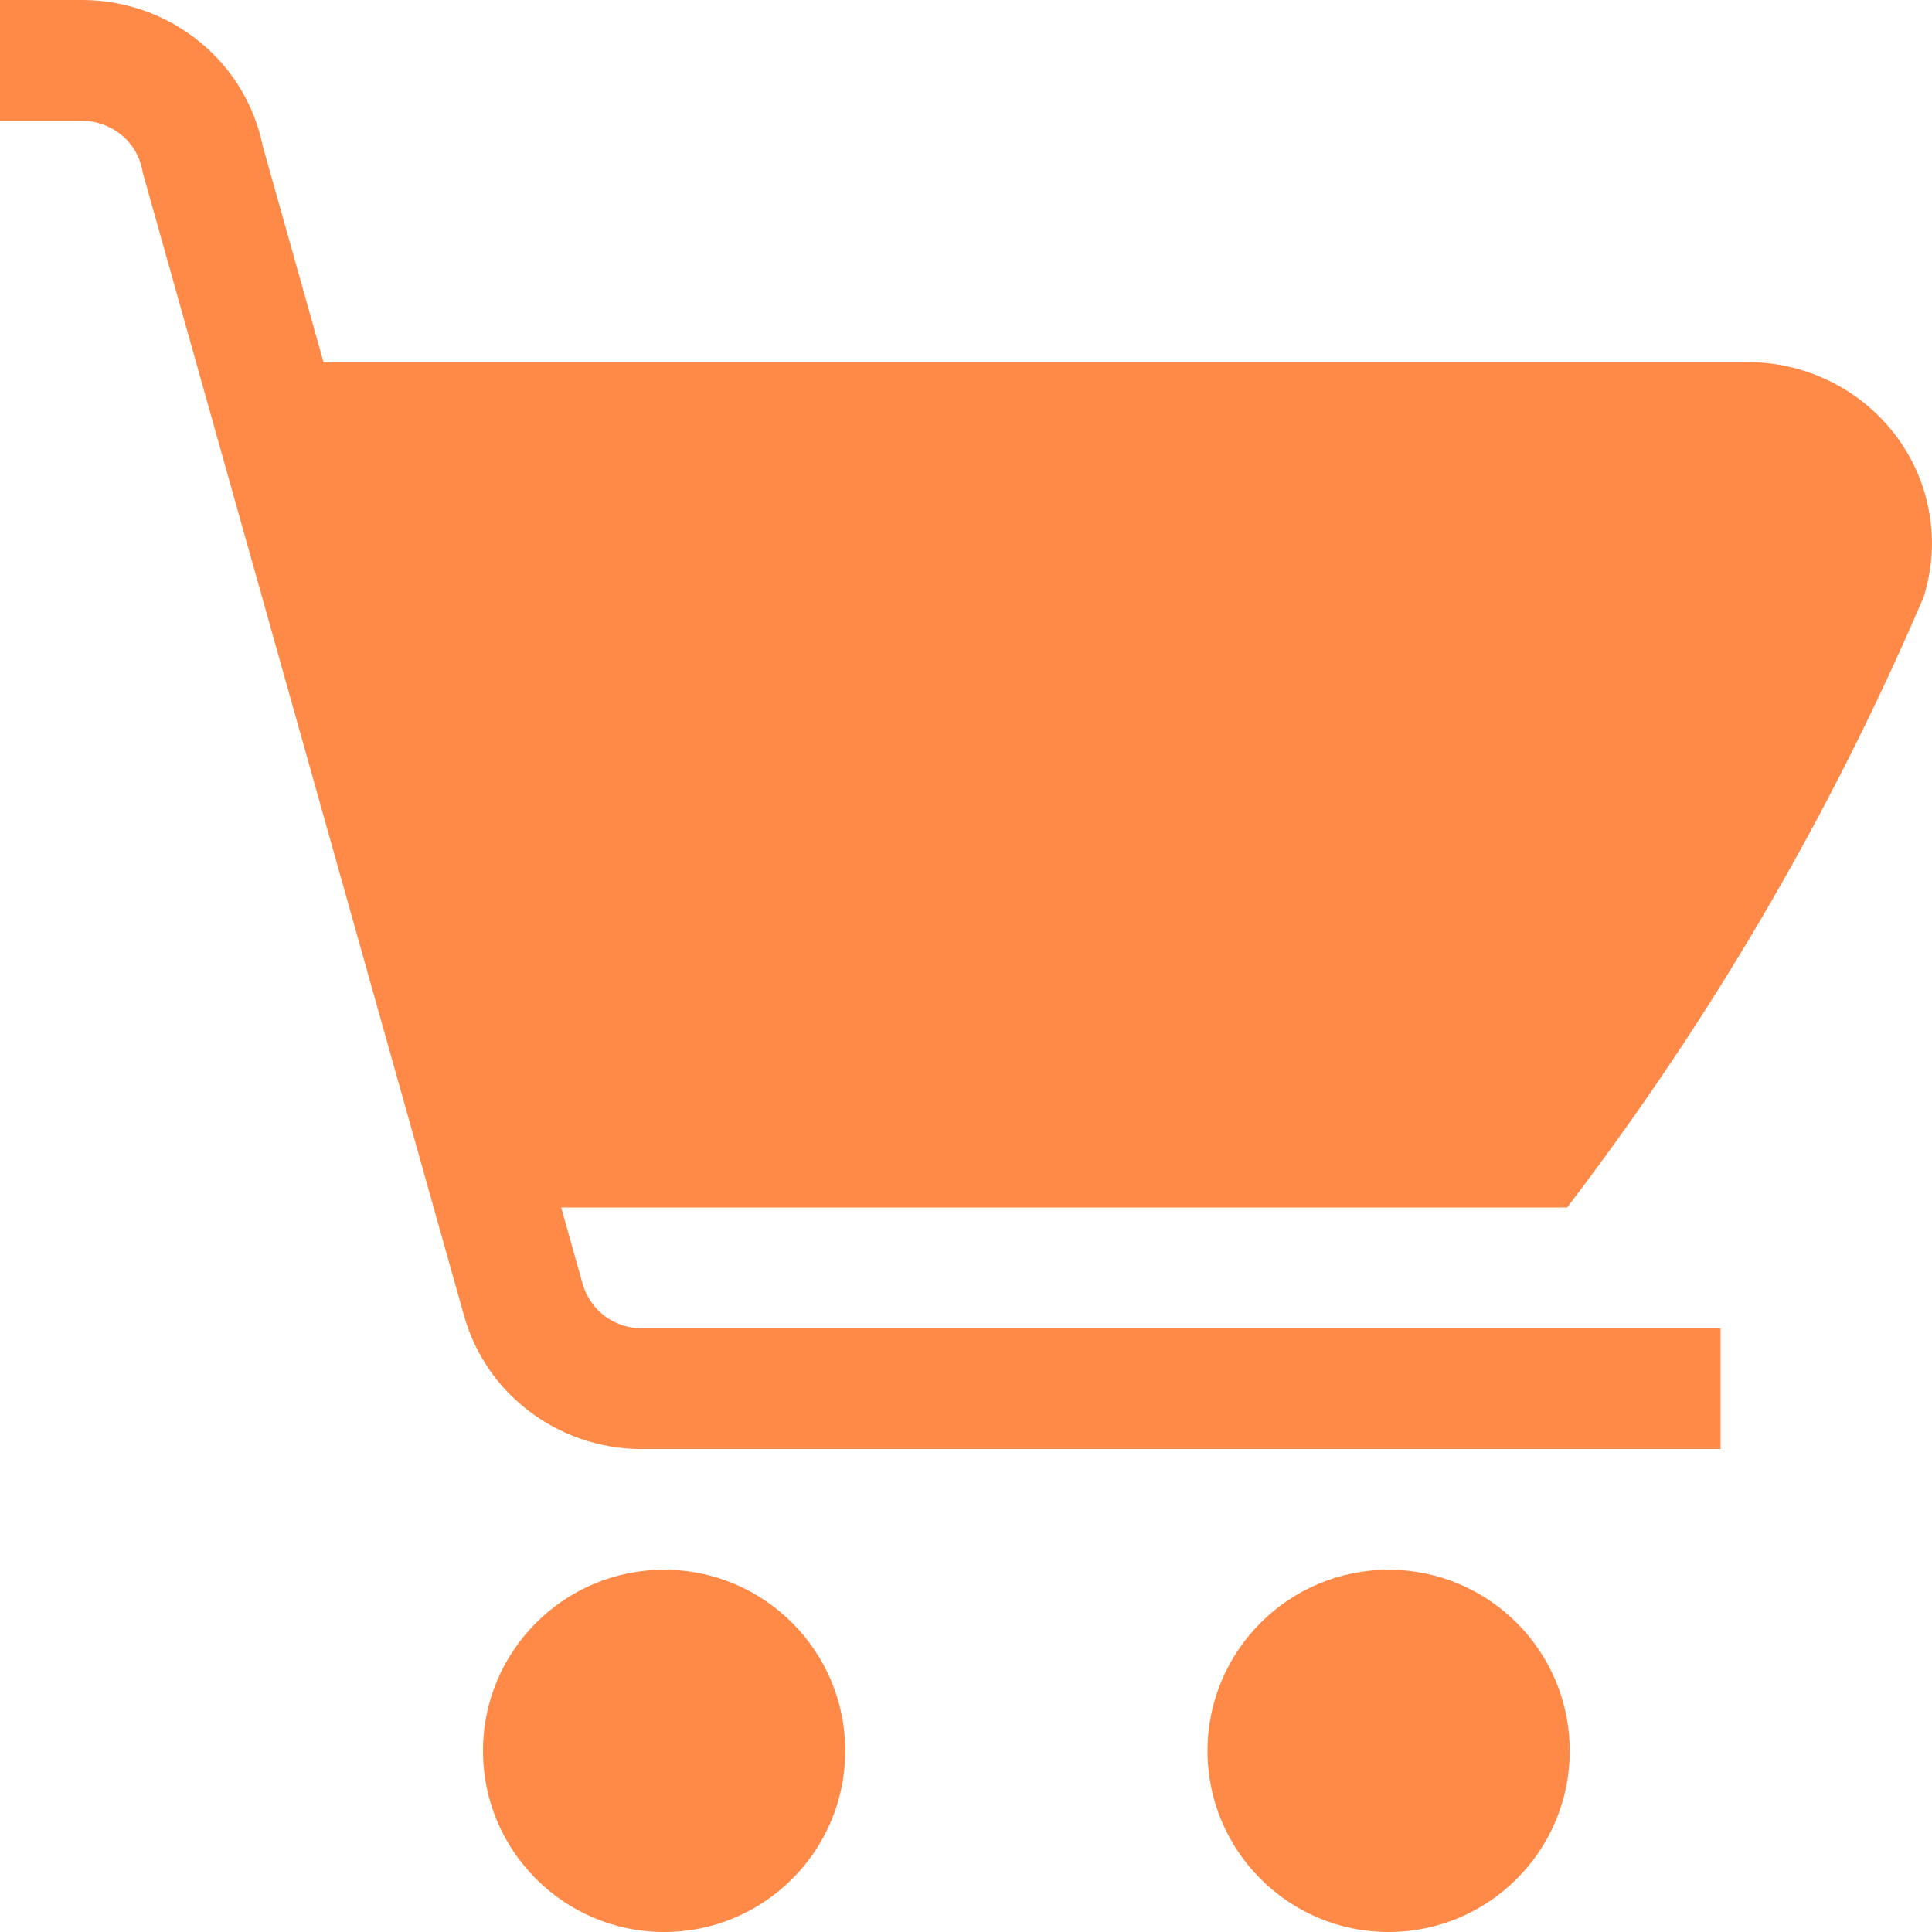 <svg width="16" height="16" viewBox="0 0 16 16" version="1.1" xmlns="http://www.w3.org/2000/svg" xmlns:xlink="http://www.w3.org/1999/xlink">
<g id="Canvas" fill="none">
<g id="&#208;&#156;&#208;&#190;&#208;&#189;&#209;&#130;&#208;&#176;&#208;&#182;&#208;&#189;&#208;&#176;&#209;&#143; &#208;&#190;&#208;&#177;&#208;&#187;&#208;&#176;&#209;&#129;&#209;&#130;&#209;&#140; 16 &#208;&#186;&#208;&#190;&#208;&#191;&#208;&#184;&#209;&#143; 8.2">
<g id="Vector (Stroke)">
<path fill-rule="evenodd" clip-rule="evenodd" d="M 0 1.5C 0 0.672 0.672 0 1.5 0C 2.328 0 3 0.672 3 1.5C 3 2.328 2.328 3 1.5 3C 0.672 3 0 2.328 0 1.5Z" transform="translate(4 13)" fill="#FF8947"/>
</g>
<g id="Vector (Stroke)_2">
<path fill-rule="evenodd" clip-rule="evenodd" d="M 0 1.5C 0 0.672 0.672 0 1.5 0C 2.328 0 3 0.672 3 1.5C 3 2.328 2.328 3 1.5 3C 0.672 3 0 2.328 0 1.5Z" transform="translate(10 13)" fill="#FF8947"/>
</g>
<g id="Vector (Stroke)_3">
<path fill-rule="evenodd" clip-rule="evenodd" d="M 0 0L 0.684 0C 1.04 0.001 1.385 0.125 1.658 0.35C 1.925 0.569 2.107 0.871 2.175 1.206L 4.826 10.635C 4.826 10.636 4.826 10.635 4.826 10.635C 4.857 10.743 4.924 10.838 5.016 10.905C 5.108 10.971 5.221 11.005 5.335 11L 5.344 11L 14.249 11L 14.249 12L 5.362 12C 5.023 12.01 4.69 11.909 4.416 11.712C 4.139 11.514 3.938 11.229 3.846 10.905L 3.845 10.903L 1.183 1.432L 1.179 1.41C 1.157 1.295 1.096 1.191 1.005 1.117C 0.914 1.042 0.799 1.001 0.681 1L 0 1L 0 0Z" fill="#FF8947"/>
</g>
<g id="Vector (Stroke)_4">
<path d="M 12.388 0.001C 12.626 -0.007 12.863 0.04 13.079 0.139C 13.299 0.239 13.492 0.389 13.641 0.577C 13.79 0.764 13.892 0.984 13.937 1.218C 13.983 1.452 13.971 1.693 13.903 1.921L 13.895 1.949L 13.883 1.975C 13.15 3.684 12.214 5.302 11.097 6.797L 10.944 7.001L 2.036 7.001L 0 0.001L 12.388 0.001Z" transform="translate(2.035 2.999)" fill="#FF8947"/>
</g>
</g>
</g>
</svg>

